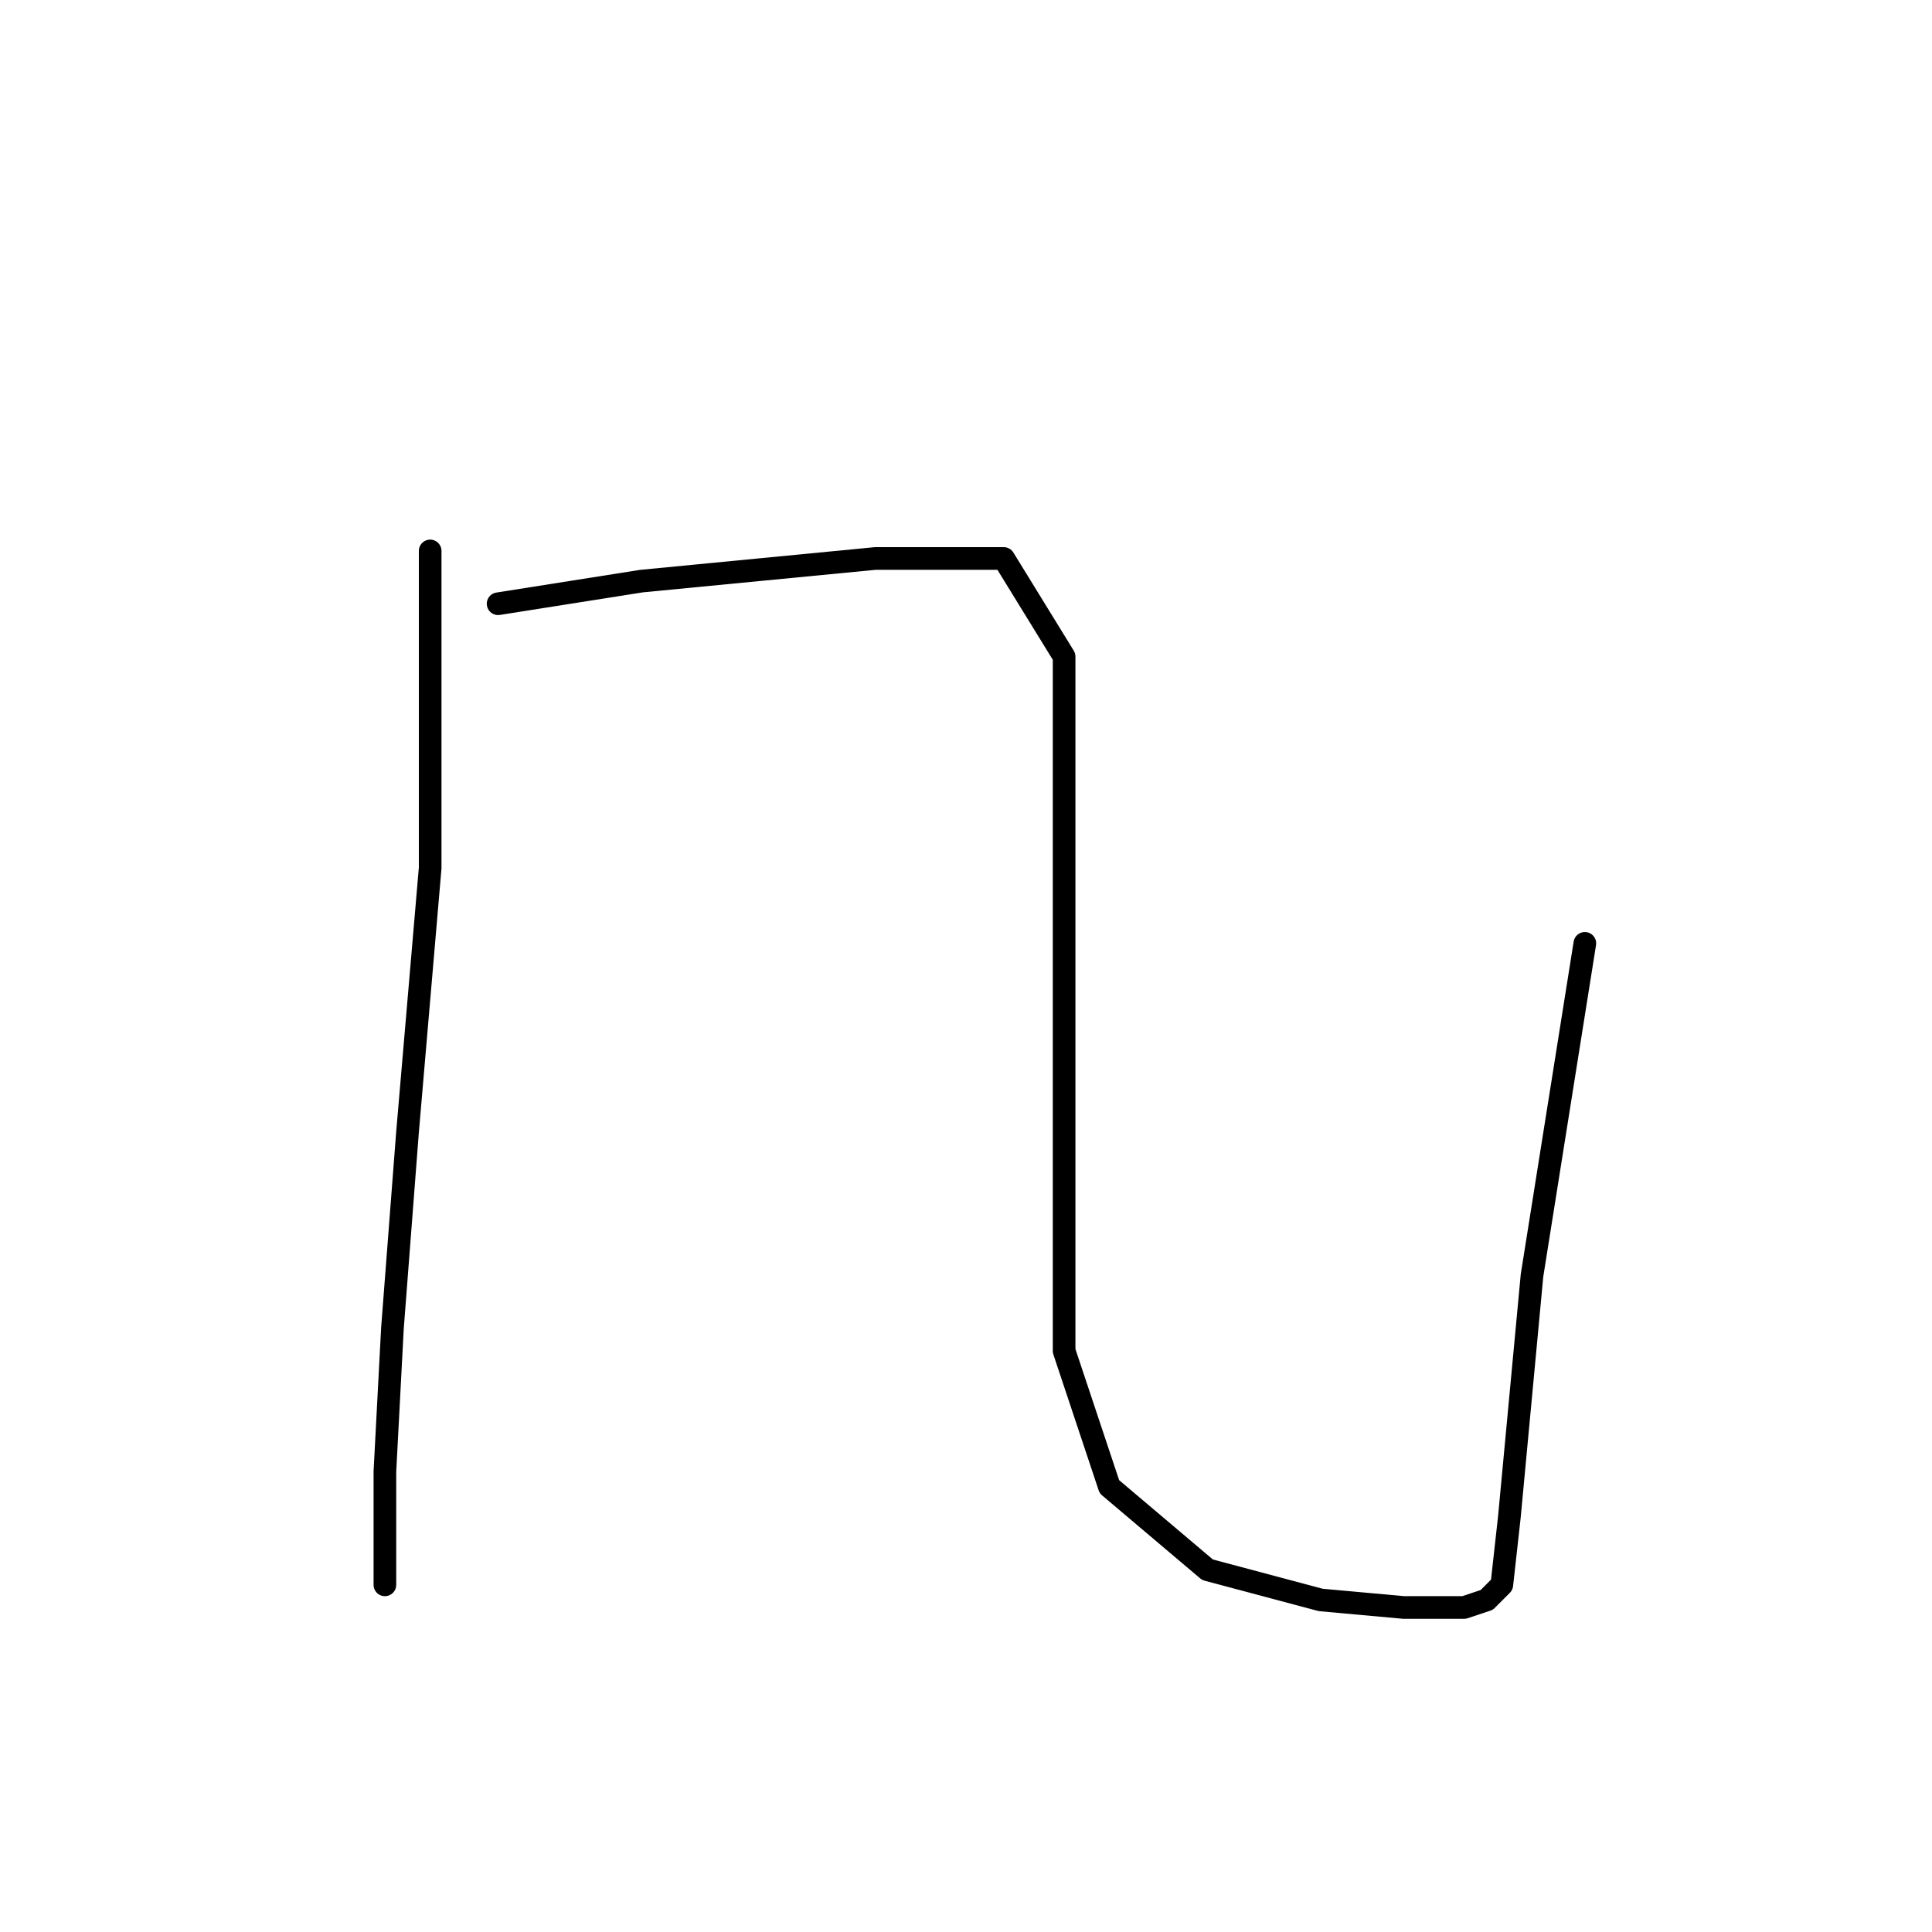<?xml version="1.0" standalone="no"?>
    <svg width="256" height="256" xmlns="http://www.w3.org/2000/svg" version="1.1">
    <polyline stroke="black" stroke-width="3" stroke-linecap="round" fill="transparent" stroke-linejoin="round" points="57 73 57 98 57 115 54 150 52 176 51 195 51 208 51 210 51 210 " />
        <polyline stroke="black" stroke-width="3" stroke-linecap="round" fill="transparent" stroke-linejoin="round" points="66 80 85 77 116 74 126 74 133 74 141 87 141 119 141 151 141 179 147 197 160 208 175 212 186 213 194 213 197 212 199 210 200 201 203 169 210 125 210 125 " />
        </svg>